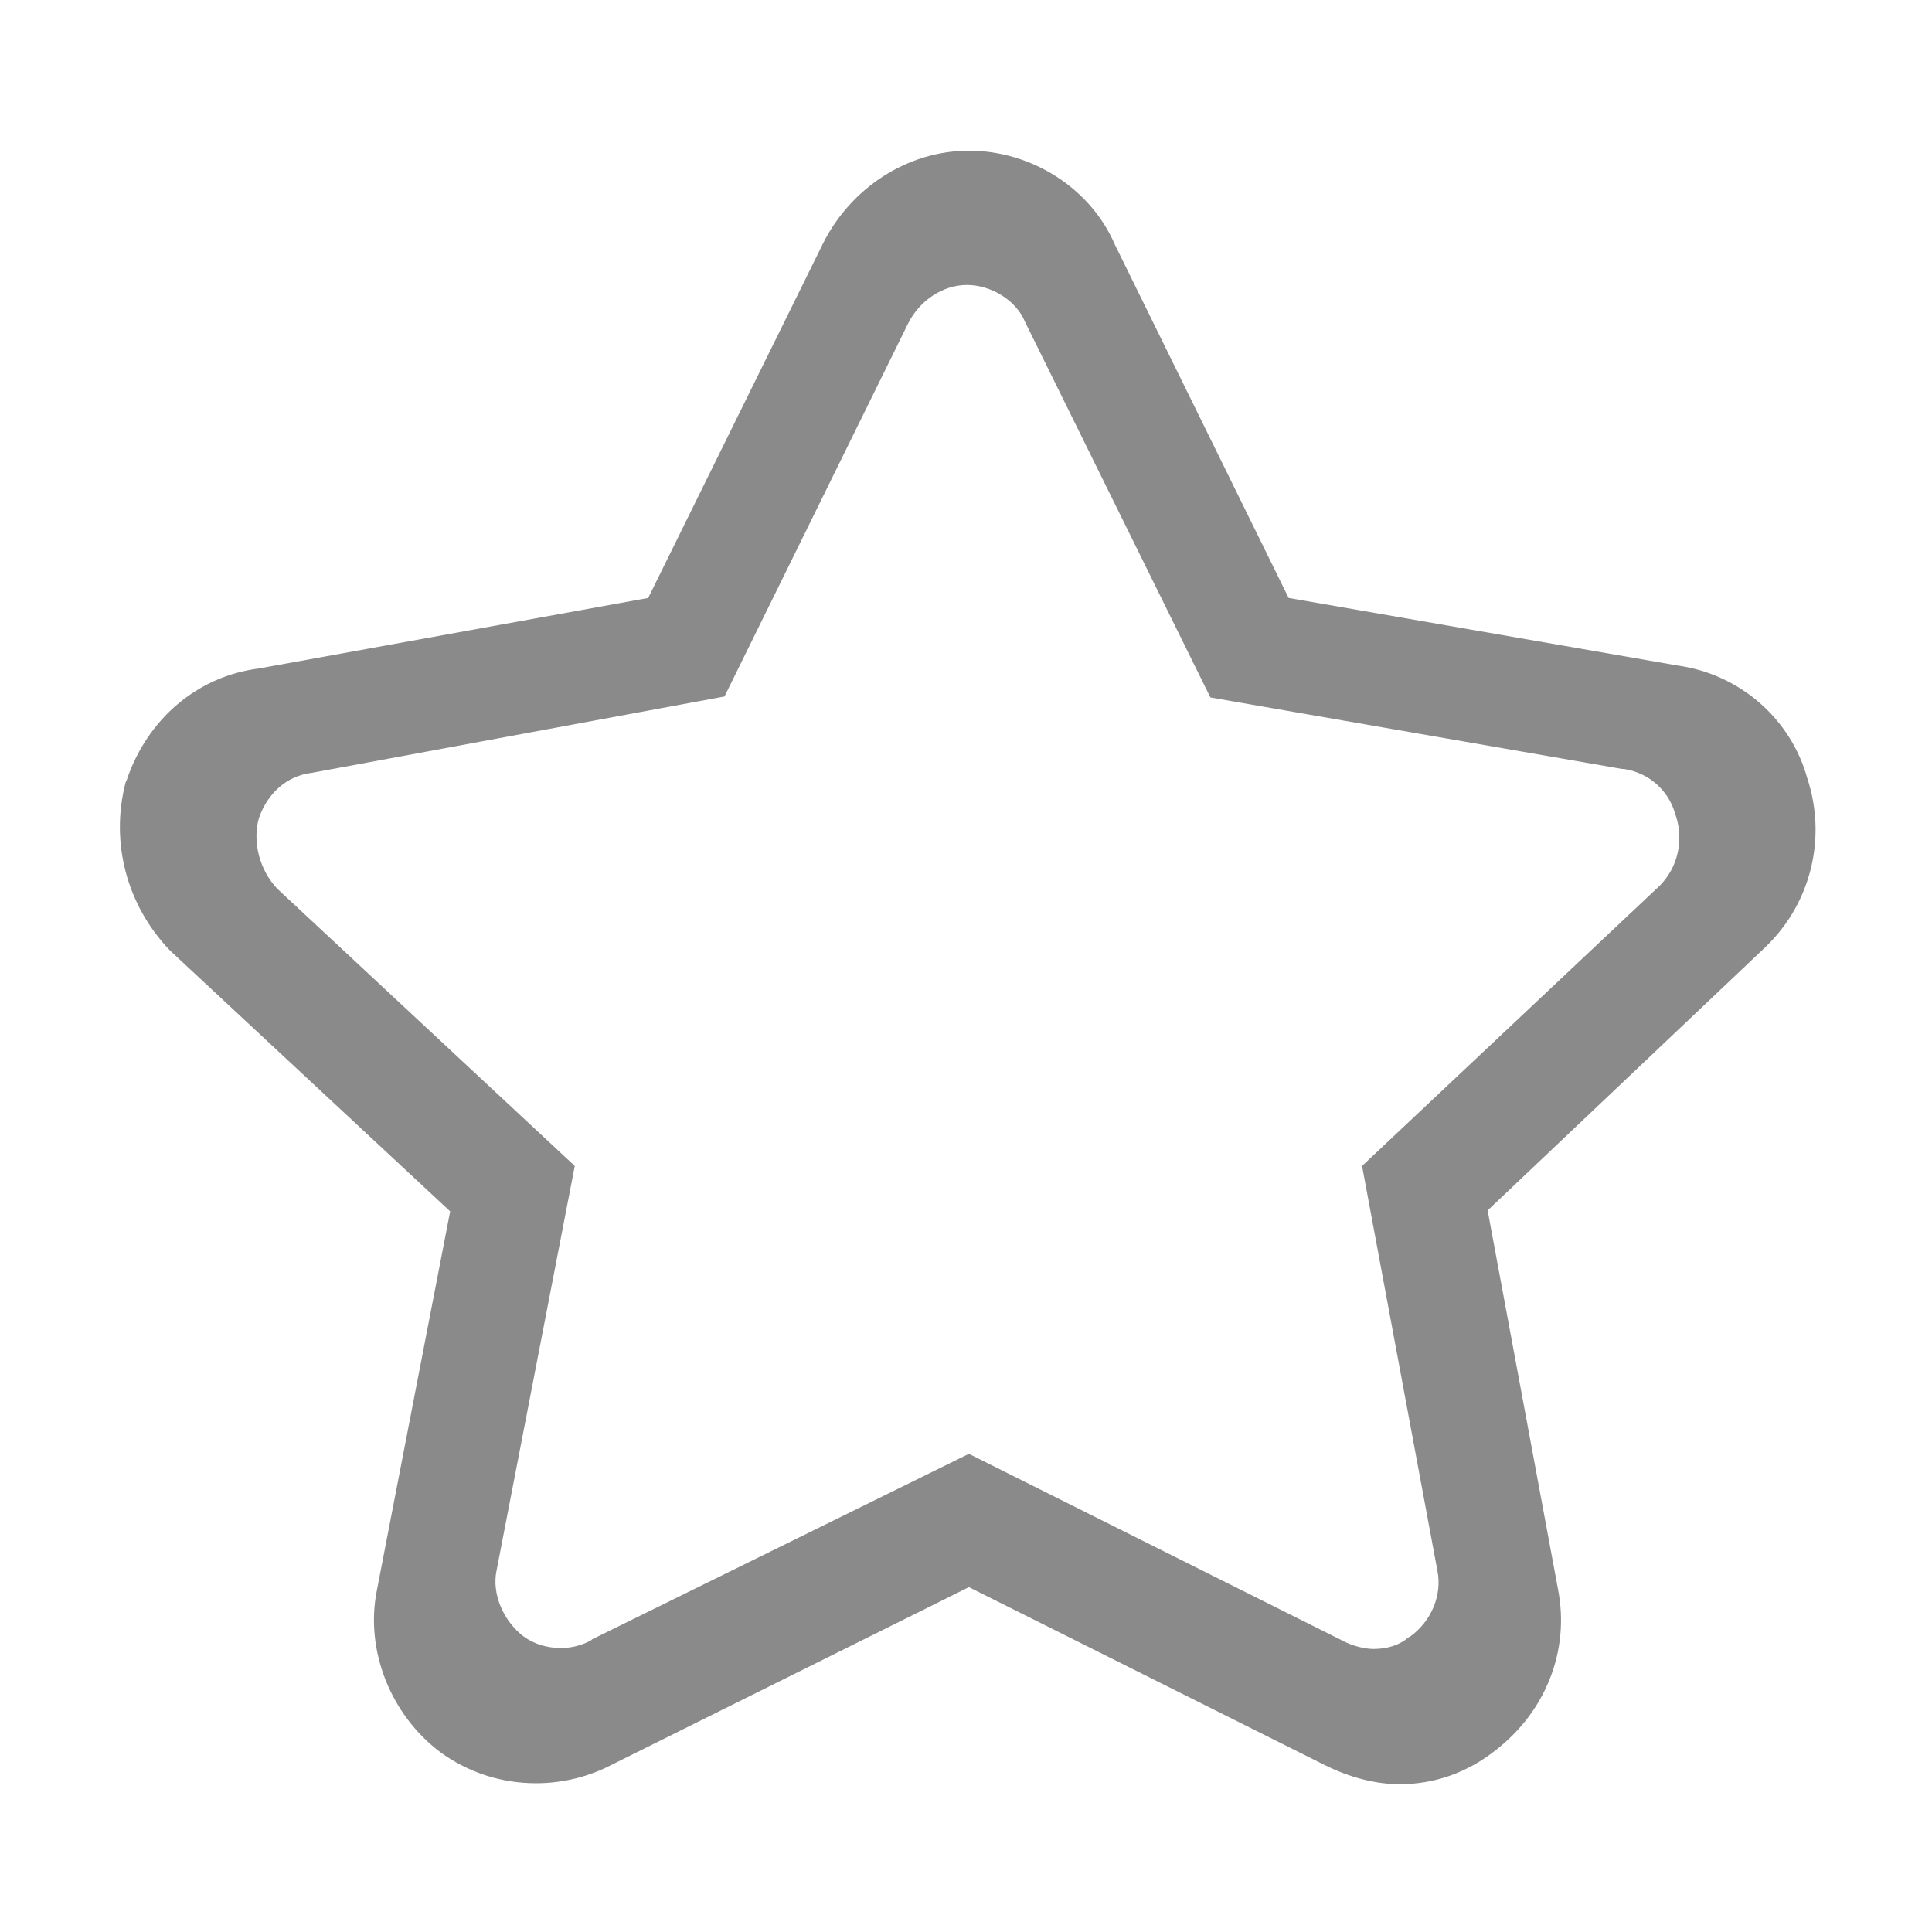 <?xml version="1.0" standalone="no"?><!DOCTYPE svg PUBLIC "-//W3C//DTD SVG 1.1//EN" "http://www.w3.org/Graphics/SVG/1.1/DTD/svg11.dtd"><svg class="icon" width="200px" height="200.00px" viewBox="0 0 1024 1024" version="1.1" xmlns="http://www.w3.org/2000/svg"><path fill="#8a8a8a" d="M741.888 945.664c-12.8 0-26.624-3.584-39.936-10.24l-188.416-94.208-189.44 94.208c-11.776 6.144-25.6 9.728-39.936 9.728-18.432 0-35.84-5.632-50.688-16.384-26.624-19.968-39.936-54.272-33.792-85.504l38.912-201.216-148.48-138.24c-23.04-24.064-31.744-57.344-23.552-89.088l0.512-1.024c10.752-32.256 37.376-55.296 70.144-59.392l206.336-37.376 92.672-187.904c14.848-29.696 45.056-49.152 77.312-49.152 33.28 0 64.512 19.968 77.312 49.664l92.16 187.392 206.336 35.84c32.768 4.608 59.904 28.16 68.608 59.904 10.24 31.232 2.048 65.536-21.504 88.576l-0.512 0.512L788.48 641.536l37.376 201.216c6.144 32.256-6.656 64.512-33.28 84.992-14.848 11.776-32.256 17.92-50.688 17.92zM513.536 770.56l197.632 98.816c5.632 3.072 12.288 4.608 16.896 4.608 7.168 0 13.824-2.048 18.432-6.144l1.024-0.512c11.264-8.192 16.896-22.016 14.336-34.816L721.92 617.984l157.696-148.48c9.728-9.728 12.8-24.064 8.704-36.864l-0.512-1.536c-3.584-12.288-13.824-21.504-27.136-23.552h-1.024l-218.112-37.888-98.304-199.168c-4.608-11.264-17.92-19.456-30.72-19.456s-25.088 8.192-31.232 20.48L384 369.152 165.376 409.6c-13.312 1.536-23.552 10.752-28.16 24.064-3.584 12.8 0.512 27.648 9.728 37.376L304.64 617.984l-41.472 214.528c-2.56 12.288 3.584 26.624 14.336 34.816 5.632 4.096 12.288 6.144 19.968 6.144 5.632 0 11.264-1.536 15.872-4.096l0.512-0.512 199.68-98.304z"  /></svg>